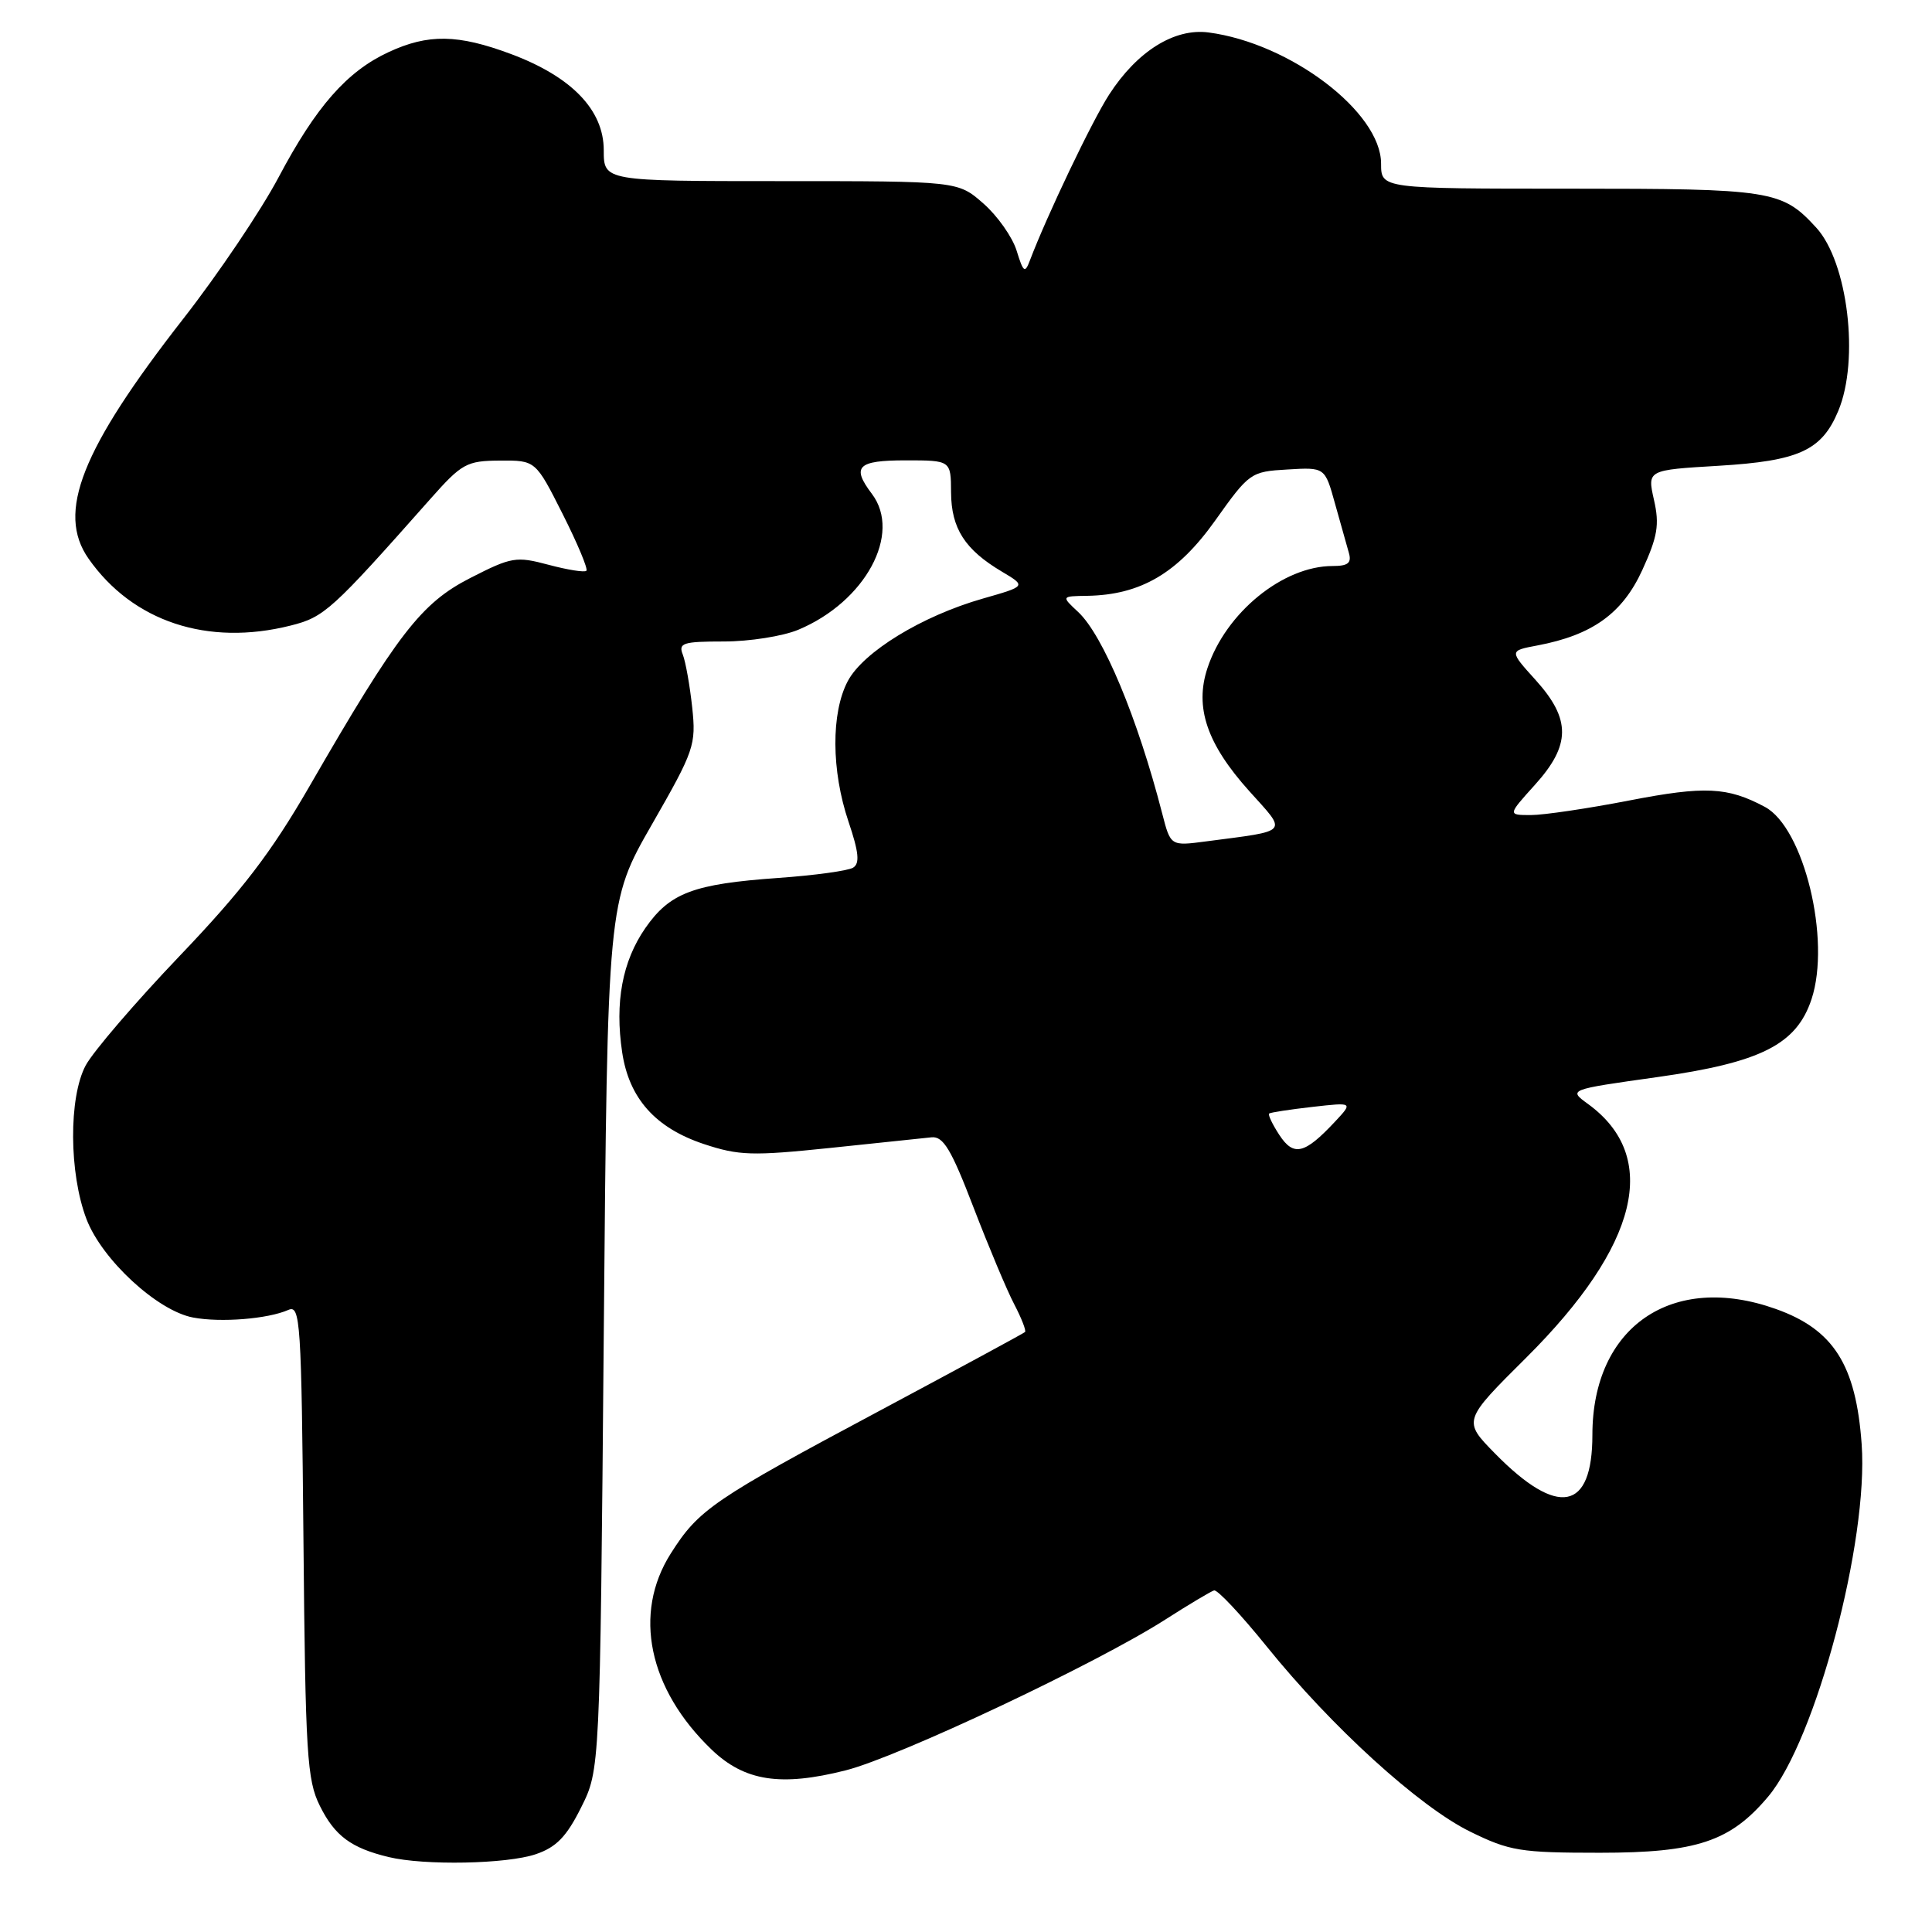<?xml version="1.0" encoding="UTF-8" standalone="no"?>
<!DOCTYPE svg PUBLIC "-//W3C//DTD SVG 1.1//EN" "http://www.w3.org/Graphics/SVG/1.1/DTD/svg11.dtd" >
<svg xmlns="http://www.w3.org/2000/svg" xmlns:xlink="http://www.w3.org/1999/xlink" version="1.1" viewBox="0 0 256 256">
 <g >
 <path fill="currentColor"
d=" M 71.00 245.69 C 73.71 244.77 75.07 243.37 77.00 239.50 C 79.50 234.50 79.50 234.50 80.00 177.00 C 80.50 119.50 80.50 119.50 86.39 109.23 C 92.00 99.45 92.25 98.71 91.72 93.73 C 91.41 90.85 90.85 87.71 90.48 86.75 C 89.86 85.20 90.48 85.00 95.93 85.00 C 99.30 85.00 103.73 84.30 105.77 83.45 C 114.65 79.74 119.53 70.73 115.53 65.44 C 112.79 61.82 113.62 61.00 120.00 61.00 C 126.00 61.00 126.00 61.00 126.02 65.25 C 126.05 70.02 127.85 72.83 132.75 75.74 C 135.99 77.67 135.99 77.67 130.25 79.31 C 122.18 81.61 114.38 86.38 112.33 90.26 C 110.11 94.47 110.15 102.11 112.43 108.87 C 113.80 112.92 113.95 114.42 113.04 114.97 C 112.39 115.38 107.94 115.99 103.15 116.33 C 91.86 117.13 88.76 118.30 85.50 122.99 C 82.46 127.39 81.45 132.82 82.44 139.43 C 83.35 145.54 86.84 149.45 93.26 151.59 C 97.91 153.13 99.68 153.18 109.98 152.11 C 116.32 151.44 122.37 150.81 123.43 150.70 C 124.99 150.54 126.04 152.28 129.00 160.00 C 131.01 165.22 133.43 171.00 134.40 172.84 C 135.36 174.68 136.00 176.33 135.82 176.50 C 135.65 176.67 127.09 181.30 116.82 186.79 C 94.43 198.74 92.59 200.00 88.88 205.85 C 83.84 213.79 85.92 223.80 94.29 231.83 C 98.66 236.02 103.45 236.76 112.06 234.58 C 119.06 232.81 145.29 220.44 154.41 214.60 C 157.53 212.60 160.44 210.87 160.87 210.74 C 161.31 210.61 164.44 213.95 167.84 218.16 C 176.43 228.81 188.04 239.38 194.80 242.70 C 200.04 245.27 201.43 245.50 212.00 245.50 C 224.82 245.50 229.29 244.01 234.29 238.06 C 240.60 230.57 247.60 204.16 246.68 191.37 C 245.93 180.86 242.96 176.17 235.32 173.45 C 221.57 168.54 211.00 175.80 211.00 190.14 C 211.00 200.23 206.43 201.09 198.09 192.59 C 193.83 188.25 193.83 188.25 202.25 179.88 C 217.16 165.03 220.02 153.28 210.43 146.29 C 207.80 144.38 207.80 144.38 219.54 142.73 C 233.33 140.79 238.05 138.41 240.04 132.39 C 242.63 124.53 239.03 109.69 233.86 106.92 C 228.90 104.27 225.91 104.13 215.93 106.06 C 210.43 107.13 204.54 108.00 202.85 108.00 C 199.77 108.00 199.77 108.00 203.38 104.00 C 208.15 98.72 208.17 95.31 203.49 90.12 C 199.97 86.23 199.97 86.23 203.69 85.53 C 210.98 84.16 214.98 81.29 217.61 75.54 C 219.64 71.10 219.91 69.53 219.16 66.24 C 218.27 62.28 218.27 62.28 227.70 61.72 C 238.37 61.08 241.39 59.70 243.58 54.45 C 246.41 47.69 244.85 34.72 240.65 30.15 C 236.11 25.21 234.77 25.00 208.05 25.00 C 183.00 25.00 183.00 25.00 183.00 21.68 C 183.00 14.86 170.97 5.72 160.13 4.30 C 155.61 3.71 150.68 6.79 146.97 12.53 C 144.72 15.99 138.71 28.59 136.47 34.50 C 135.81 36.26 135.60 36.11 134.71 33.22 C 134.15 31.41 132.17 28.60 130.31 26.97 C 126.93 24.00 126.93 24.00 103.47 24.00 C 80.00 24.00 80.00 24.00 80.00 19.90 C 80.00 14.57 75.74 10.16 67.71 7.16 C 60.67 4.53 56.74 4.47 51.50 6.90 C 45.97 9.46 41.88 14.12 36.91 23.50 C 34.58 27.90 28.90 36.33 24.29 42.23 C 10.76 59.57 7.46 67.92 11.73 74.02 C 17.58 82.37 27.51 85.66 38.51 82.89 C 42.97 81.77 43.92 80.91 57.00 66.14 C 61.20 61.40 61.82 61.06 66.24 61.03 C 70.97 61.00 70.97 61.00 74.55 68.10 C 76.52 72.01 77.94 75.40 77.70 75.63 C 77.46 75.87 75.21 75.51 72.70 74.84 C 68.39 73.69 67.79 73.79 62.31 76.59 C 55.80 79.92 52.68 83.96 41.00 104.20 C 35.94 112.96 32.13 117.95 23.81 126.66 C 17.93 132.82 12.33 139.35 11.35 141.18 C 9.09 145.42 9.14 155.47 11.46 161.54 C 13.51 166.91 20.86 173.70 25.59 174.58 C 29.25 175.27 35.49 174.77 38.21 173.57 C 39.80 172.87 39.94 175.03 40.21 204.16 C 40.47 232.47 40.68 235.87 42.38 239.28 C 44.35 243.26 46.52 244.87 51.50 246.07 C 56.23 247.21 67.16 247.00 71.00 245.69 Z  M 169.52 150.39 C 168.60 148.98 167.99 147.70 168.17 147.55 C 168.35 147.40 170.93 147.01 173.90 146.67 C 179.29 146.06 179.29 146.06 176.90 148.62 C 172.86 152.94 171.42 153.28 169.52 150.39 Z  M 154.00 107.80 C 150.74 95.14 146.16 84.16 142.86 81.09 C 140.62 79.00 140.62 79.00 144.06 78.95 C 151.14 78.83 156.04 75.96 161.00 69.00 C 165.53 62.63 165.72 62.49 170.59 62.21 C 175.56 61.91 175.56 61.91 176.89 66.71 C 177.62 69.34 178.45 72.29 178.73 73.25 C 179.12 74.60 178.63 75.00 176.58 75.00 C 170.00 75.00 162.41 81.19 159.99 88.54 C 158.27 93.73 159.93 98.59 165.53 104.82 C 170.61 110.47 171.01 110.02 159.80 111.49 C 155.11 112.11 155.11 112.11 154.00 107.80 Z "/>
</g>
</svg>